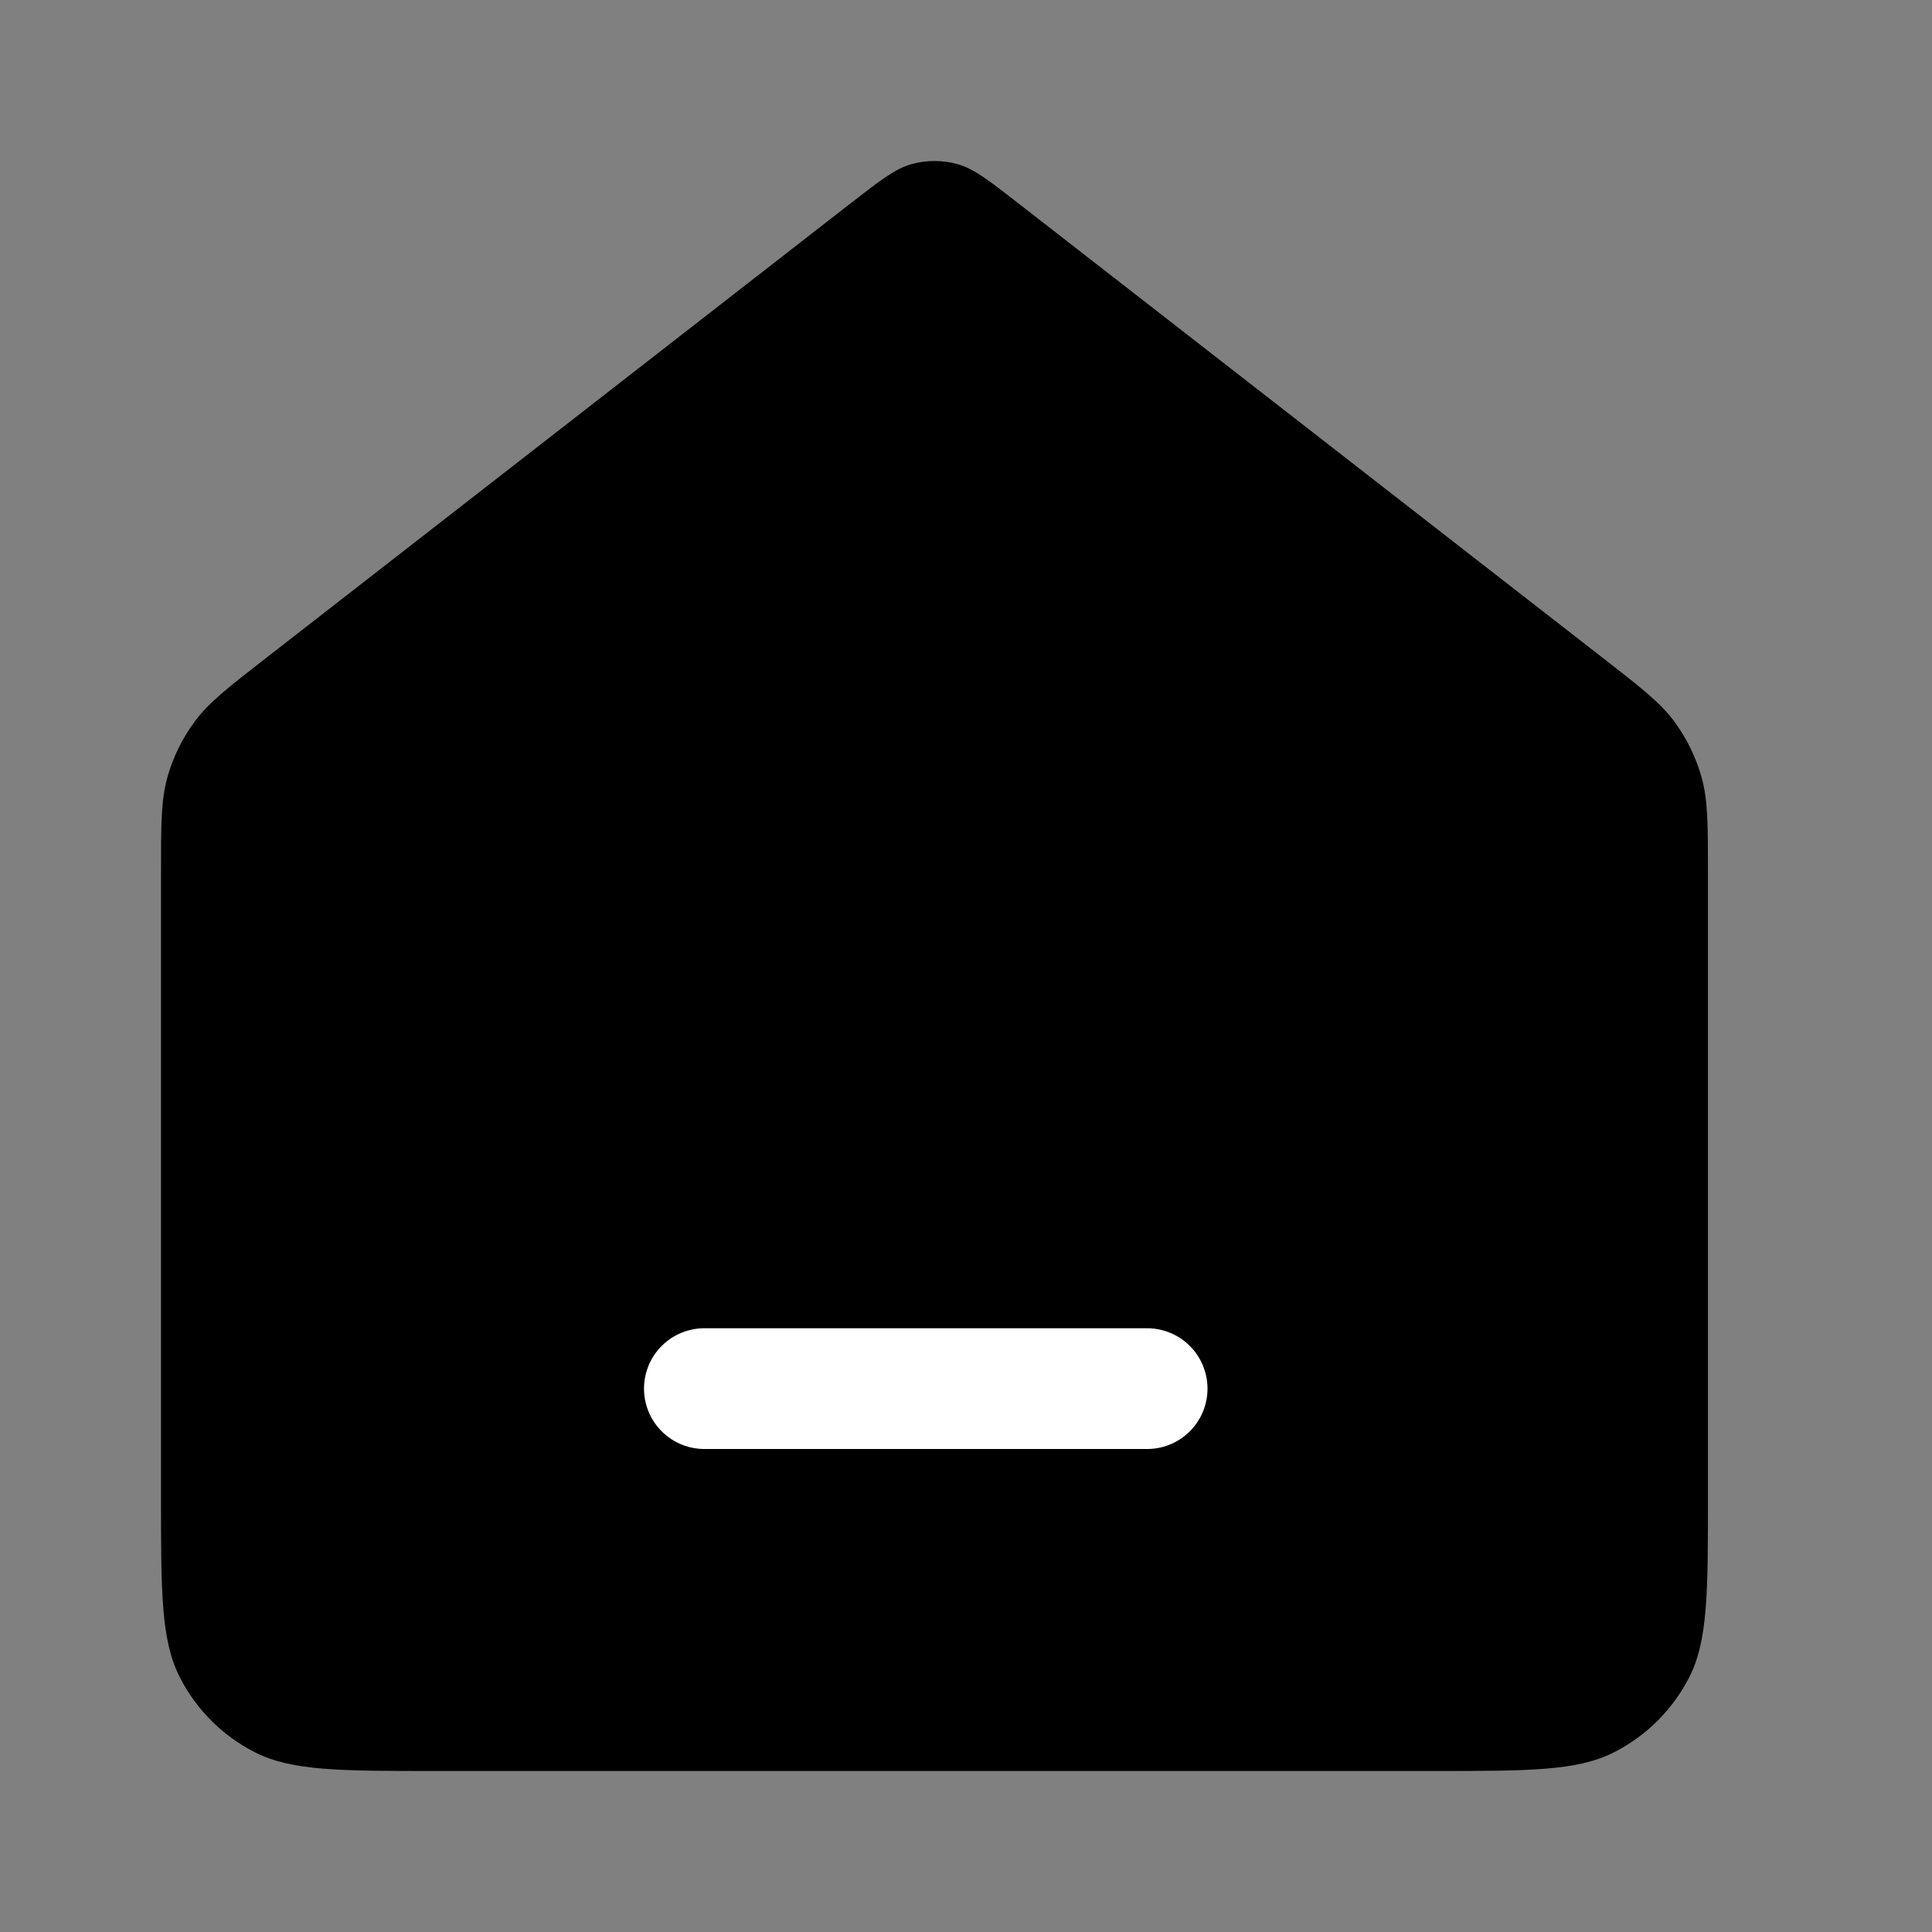 <svg width="24" height="24" viewBox="0 0 24 24" fill="none" xmlns="http://www.w3.org/2000/svg">
<rect x="0" y="0" width="24" height="24" fill="#808080" stroke="none"/>
<path d="M2 10.859C2 10.246 2 9.94 2.079 9.657C2.149 9.407 2.264 9.172 2.419 8.963C2.593 8.727 2.835 8.539 3.319 8.163L10.56 2.531C10.935 2.239 11.123 2.093 11.33 2.037C11.512 1.988 11.705 1.988 11.888 2.037C12.095 2.093 12.282 2.239 12.657 2.531L19.898 8.163C20.382 8.539 20.624 8.727 20.799 8.963C20.953 9.172 21.068 9.407 21.138 9.657C21.217 9.94 21.217 10.246 21.217 10.859V18.584C21.217 19.779 21.217 20.377 20.985 20.834C20.78 21.236 20.453 21.563 20.051 21.767C19.595 22 18.997 22 17.801 22H5.416C4.221 22 3.623 22 3.166 21.767C2.764 21.563 2.437 21.236 2.233 20.834C2 20.377 2 19.779 2 18.584V10.859Z" fill="black"/>
<line x1="8.75" y1="17.25" x2="14.25" y2="17.25" stroke="white" stroke-width="1.5" stroke-linecap="round"/>
</svg>
